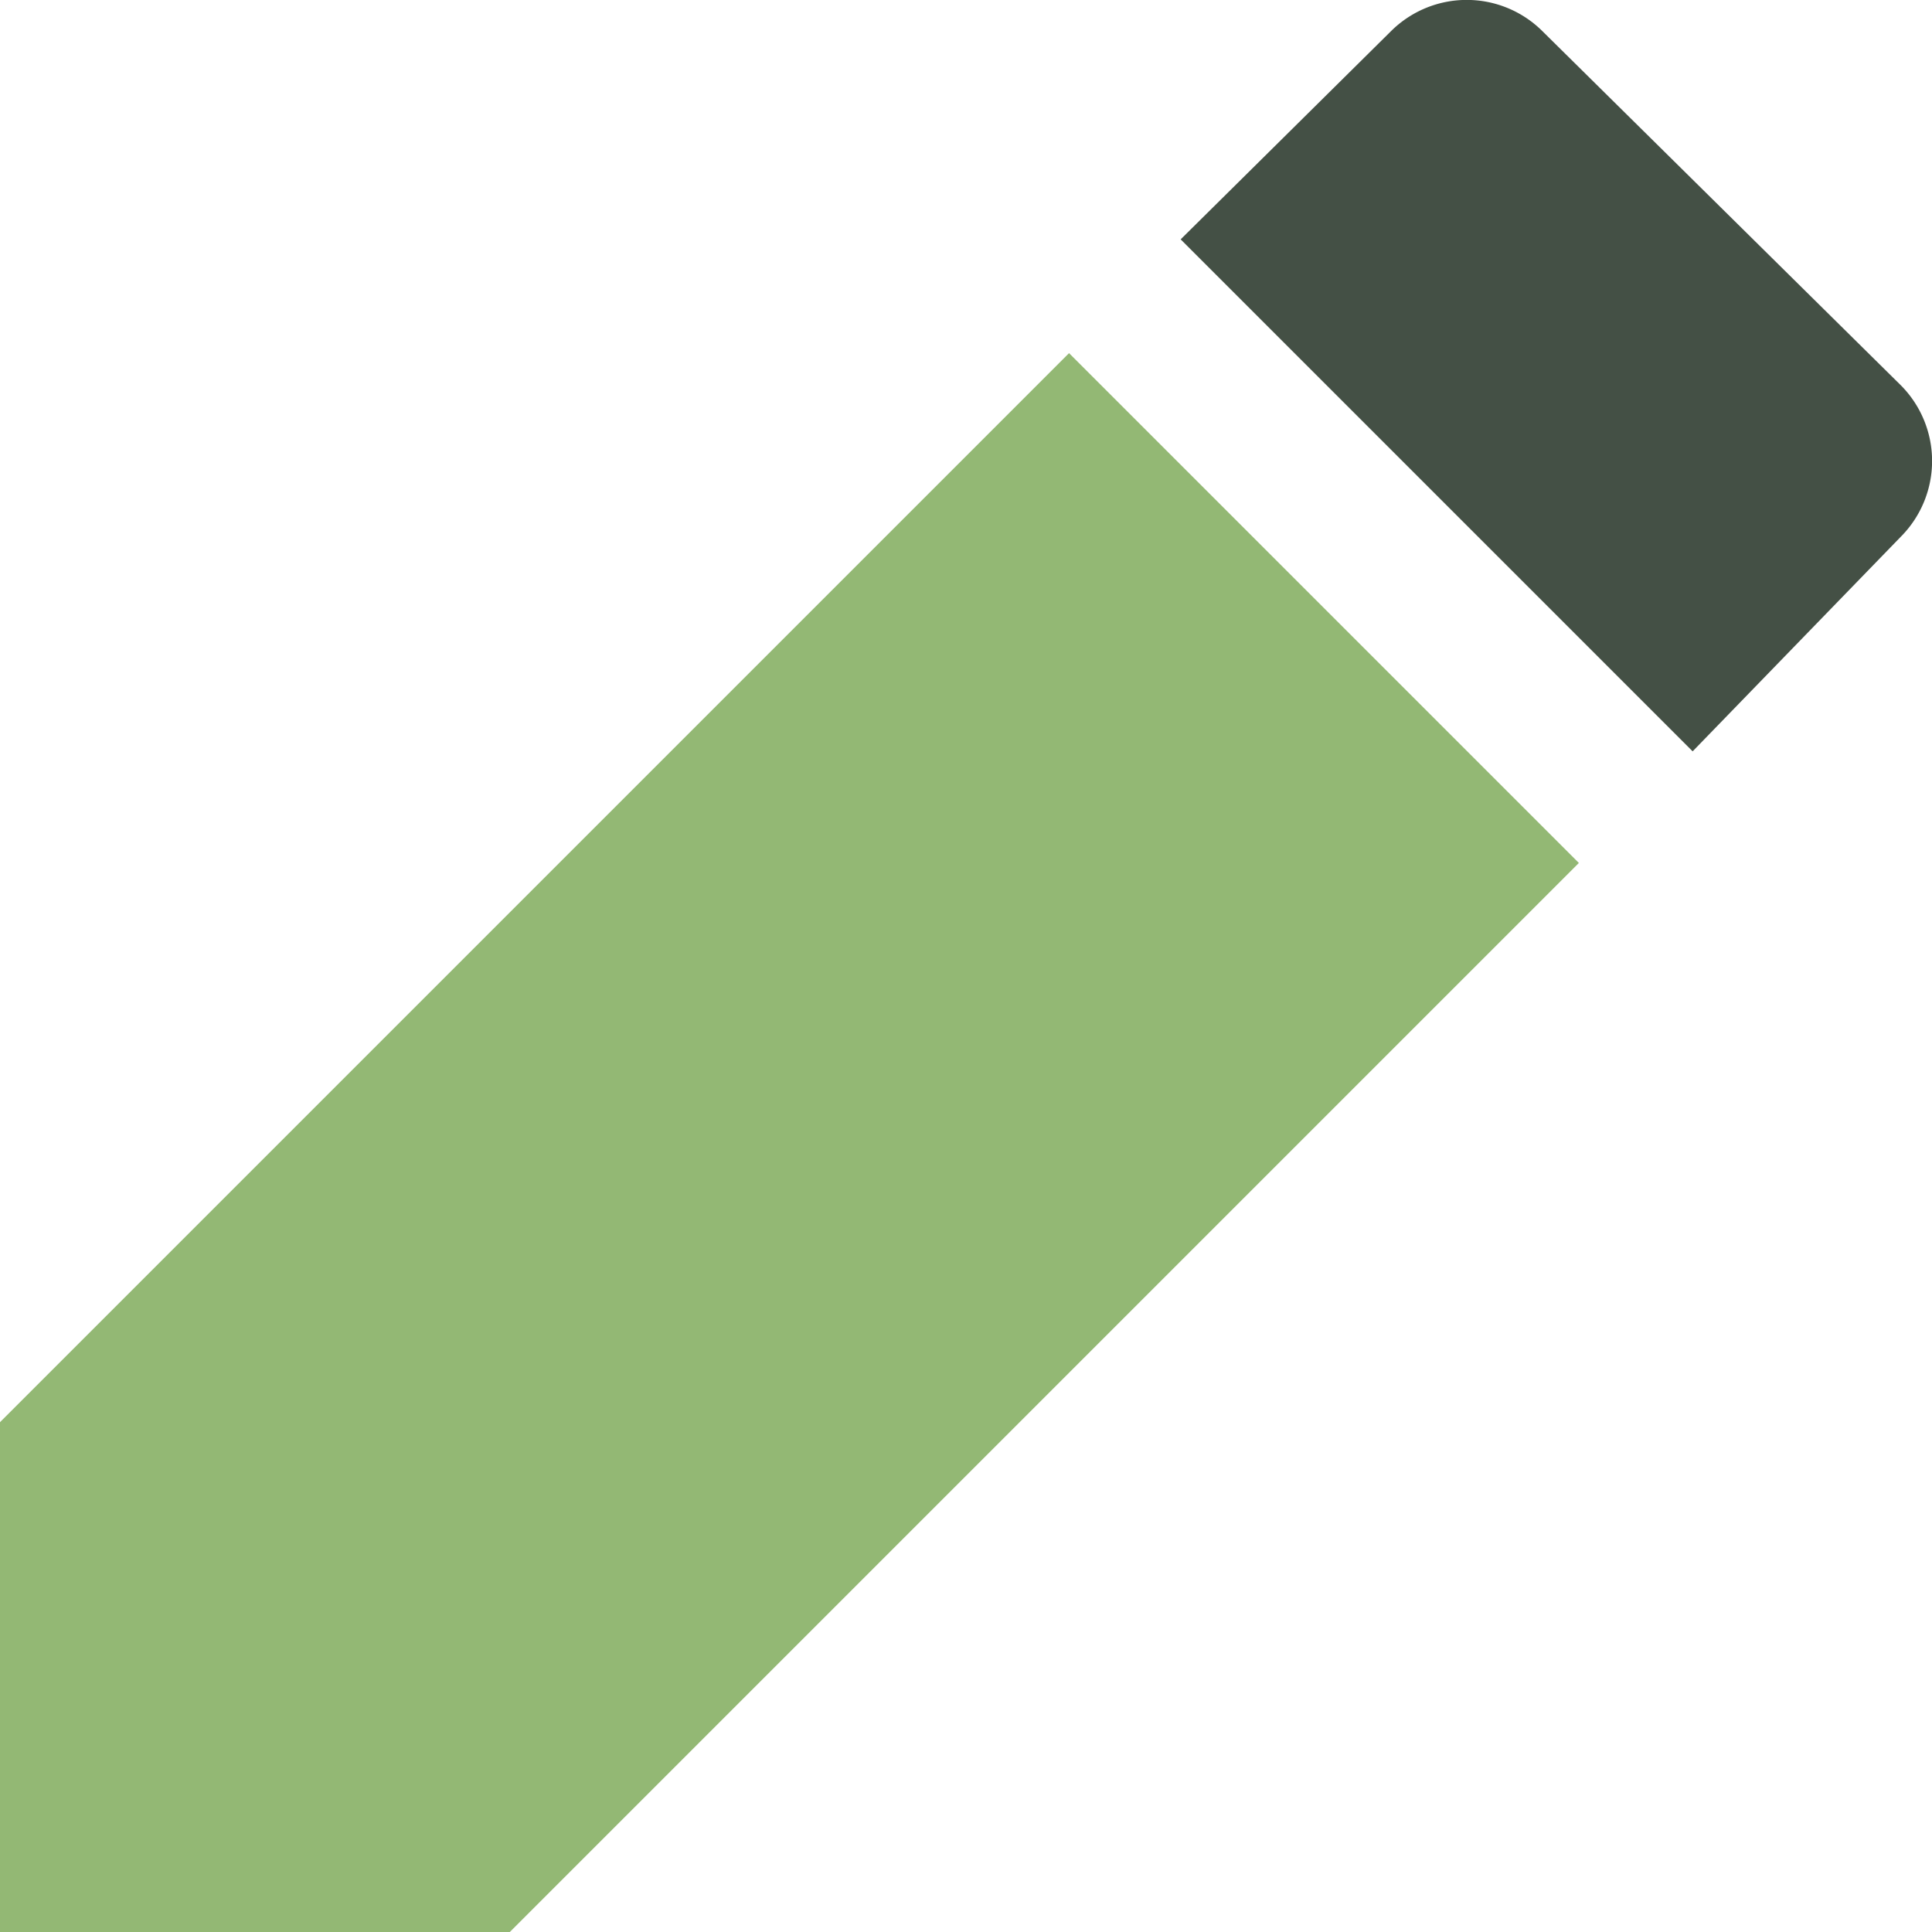<svg width="18" height="18" viewBox="0 0 18 18" xmlns="http://www.w3.org/2000/svg"><title>edit-progressive</title><g fill-rule="nonzero" fill="none"><path fill="#93B874" d="M9.96 3.29L0 13.25V18h4.75l9.96-9.96z"/><path d="M15.77 7l1.94-2a1 1 0 0 0 0-1.41L14.37.29a1 1 0 0 0-1.41 0L11 2.23 15.77 7z" fill="#445045"/></g></svg>